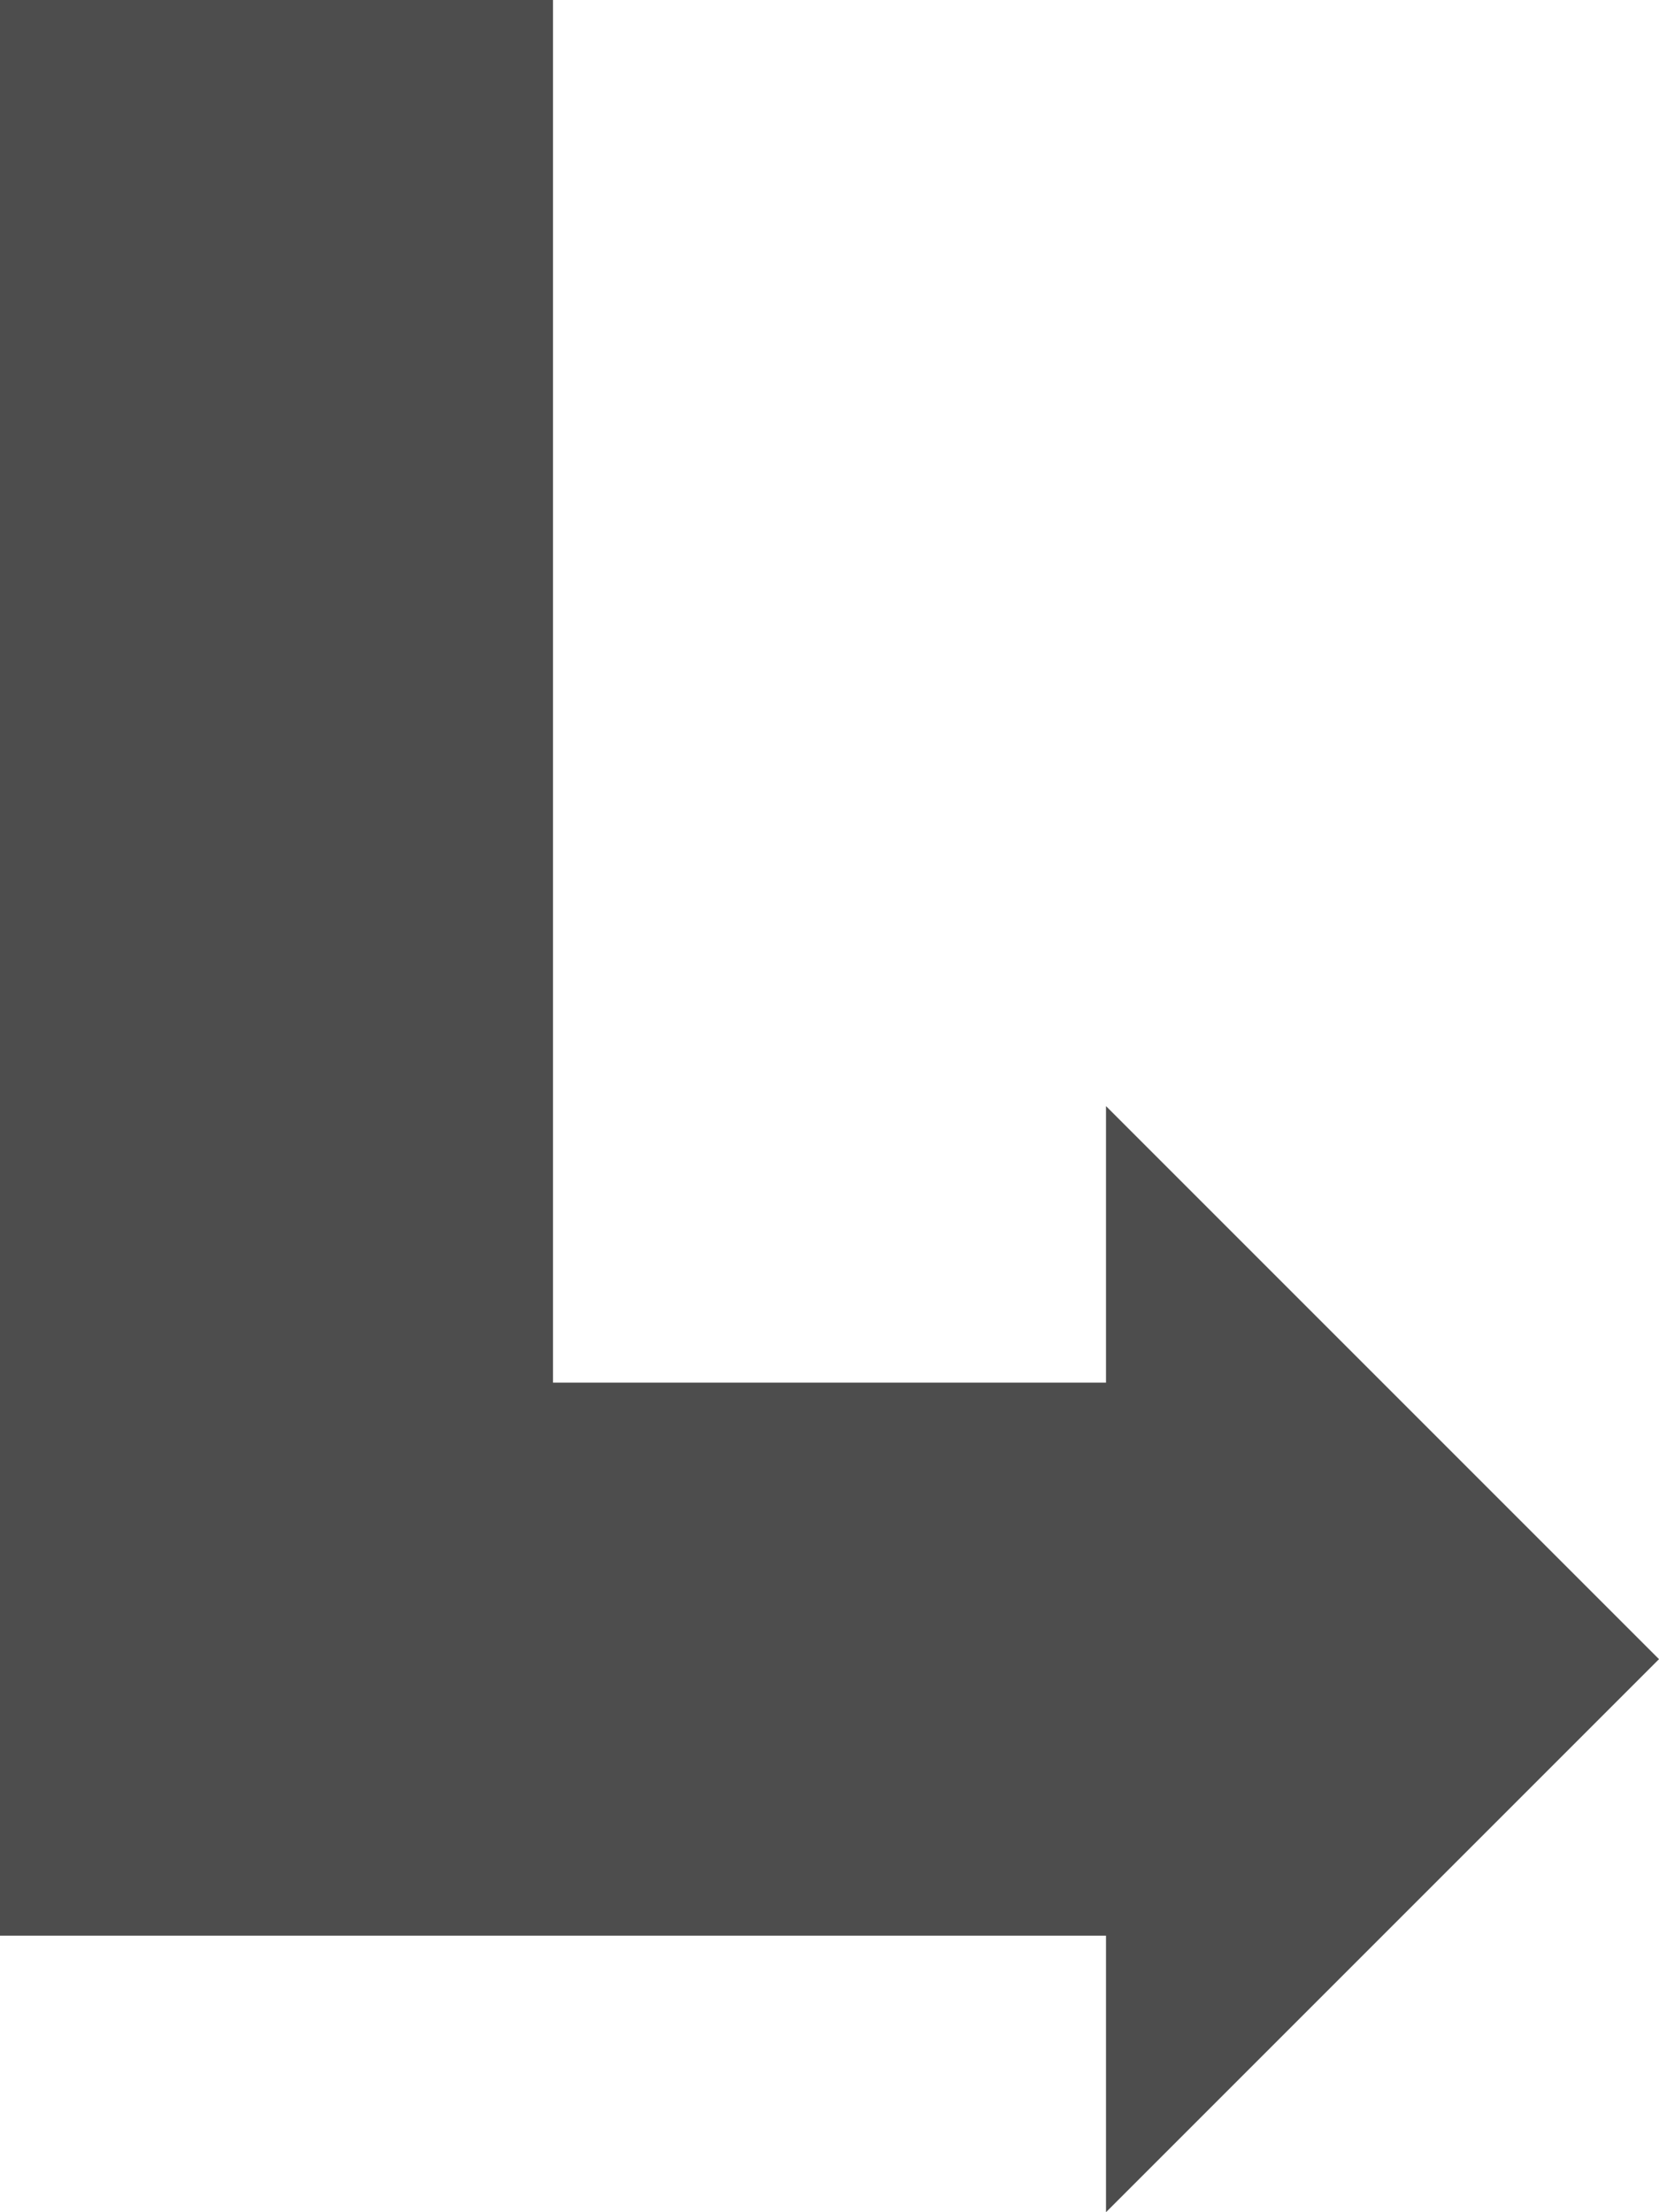 <?xml version="1.0" encoding="UTF-8"?>
<svg xmlns="http://www.w3.org/2000/svg" xmlns:xlink="http://www.w3.org/1999/xlink" width="12pt" height="16pt" viewBox="0 0 12 16" version="1.1">
<g id="surface1">
<path style=" stroke:none;fill-rule:nonzero;fill:rgb(30.196%,30.196%,30.196%);fill-opacity:1;" d="M 0 0 L 0 14 L 8 14 L 8 16 L 12 12 L 8 8 L 8 10 L 4 10 L 4 0 Z M 0 0 "/>
</g>
</svg>
